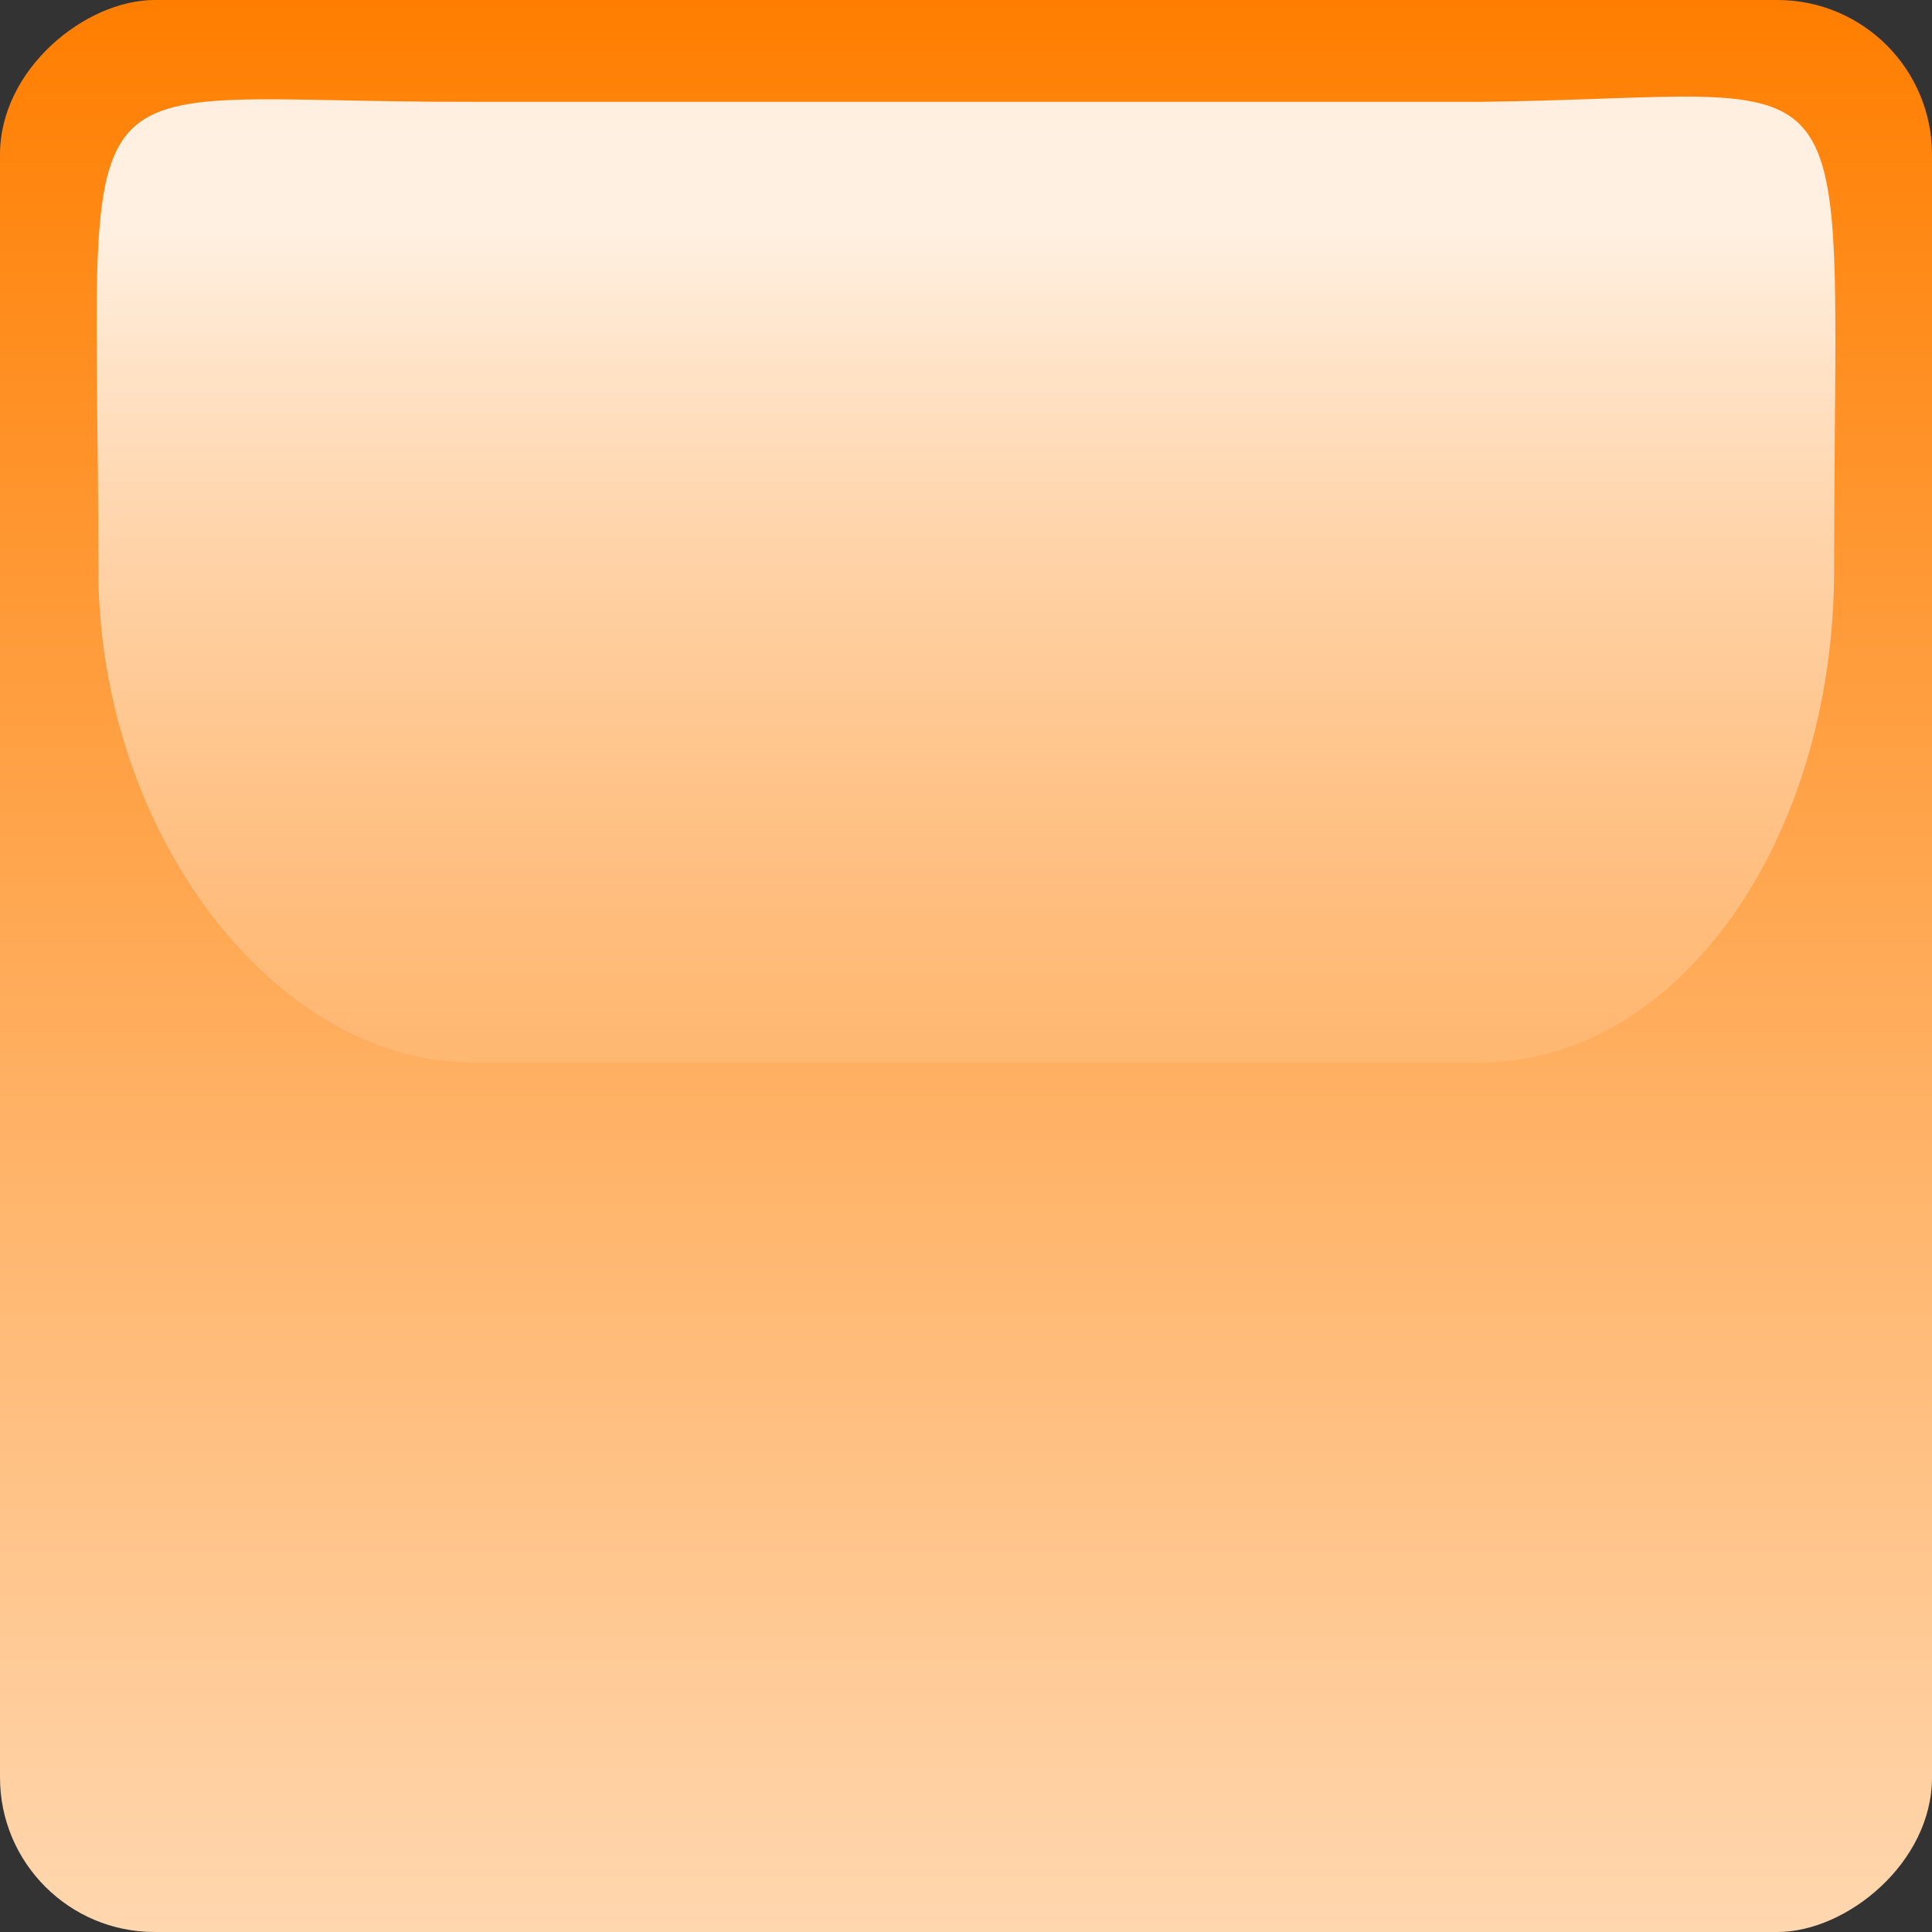 <?xml version="1.0" encoding="UTF-8" standalone="no"?>
<!-- Created with Inkscape (http://www.inkscape.org/) -->

<svg
   xmlns:dc="http://purl.org/dc/elements/1.1/"
   xmlns:cc="http://creativecommons.org/ns#"
   xmlns:rdf="http://www.w3.org/1999/02/22-rdf-syntax-ns#"
   xmlns:svg="http://www.w3.org/2000/svg"
   xmlns="http://www.w3.org/2000/svg"
   xmlns:xlink="http://www.w3.org/1999/xlink"
   xmlns:sodipodi="http://sodipodi.sourceforge.net/DTD/sodipodi-0.dtd"
   xmlns:inkscape="http://www.inkscape.org/namespaces/inkscape"
   version="1.1"
   width="50"
   height="50"
   id="svg9493"
   inkscape:version="0.48.2 r9819"
   sodipodi:docname="s_orange.svg">
  <rect width="100%" height="100%" fill="#333333" stroke="none"/>
  <sodipodi:namedview
     pagecolor="#ffffff"
     bordercolor="#666666"
     borderopacity="1"
     objecttolerance="10"
     gridtolerance="10"
     guidetolerance="10"
     inkscape:pageopacity="0"
     inkscape:pageshadow="2"
     inkscape:window-width="2560"
     inkscape:window-height="1580"
     id="namedview48"
     showgrid="false"
     inkscape:zoom="4.72"
     inkscape:cx="-22.245763"
     inkscape:cy="25"
     inkscape:window-x="-2"
     inkscape:window-y="-3"
     inkscape:window-maximized="1"
     inkscape:current-layer="svg9493" />
  <defs
     id="defs9495">
    <linearGradient
       id="linearGradient3805">
      <stop
         id="stop3807"
         style="stop-color:#ff7e00;stop-opacity:1;"
         offset="0" />
      <stop
         id="stop3809"
         style="stop-color:#ffd7af;stop-opacity:1;"
         offset="1" />
    </linearGradient>
    <linearGradient
       x1="21.594"
       y1="47.917"
       x2="21.594"
       y2="46.774"
       id="linearGradient31649"
       xlink:href="#linearGradient6506"
       gradientUnits="userSpaceOnUse"
       gradientTransform="matrix(0.388,0,0,0.618,7.607,5.026)" />
    <linearGradient
       x1="18.391"
       y1="43.4"
       x2="18.391"
       y2="44.594"
       id="linearGradient31710"
       xlink:href="#linearGradient9163"
       gradientUnits="userSpaceOnUse" />
    <linearGradient
       x1="17.728"
       y1="43.338"
       x2="19.031"
       y2="44.656"
       id="linearGradient31570"
       xlink:href="#linearGradient5756"
       gradientUnits="userSpaceOnUse" />
    <linearGradient
       x1="29.6"
       y1="39.991"
       x2="29.6"
       y2="41.6"
       id="linearGradient31654"
       xlink:href="#linearGradient5742"
       gradientUnits="userSpaceOnUse"
       gradientTransform="matrix(0.5,0,0,1,1.2,-6.4)" />
    <linearGradient
       x1="23.403"
       y1="44.067"
       x2="23.39"
       y2="42.884"
       id="linearGradient9199"
       xlink:href="#linearGradient6506"
       gradientUnits="userSpaceOnUse" />
    <linearGradient
       id="linearGradient9163">
      <stop
         id="stop9165"
         style="stop-color:#000000;stop-opacity:1"
         offset="0" />
      <stop
         id="stop9167"
         style="stop-color:#8c8c8c;stop-opacity:1"
         offset="1" />
    </linearGradient>
    <linearGradient
       x1="23.214"
       y1="42.755"
       x2="23.201"
       y2="43.893"
       id="linearGradient9197"
       xlink:href="#linearGradient9163"
       gradientUnits="userSpaceOnUse" />
    <linearGradient
       x1="23.35"
       y1="42.768"
       x2="23.441"
       y2="43.711"
       id="linearGradient9195"
       xlink:href="#linearGradient5756"
       gradientUnits="userSpaceOnUse" />
    <linearGradient
       x1="23.193"
       y1="42.429"
       x2="23.2"
       y2="44"
       id="linearGradient9193"
       xlink:href="#linearGradient5742"
       gradientUnits="userSpaceOnUse" />
    <linearGradient
       id="linearGradient6506">
      <stop
         id="stop6508"
         style="stop-color:#ffffff;stop-opacity:0"
         offset="0" />
      <stop
         id="stop6510"
         style="stop-color:#ffffff;stop-opacity:0.875"
         offset="1" />
    </linearGradient>
    <linearGradient
       x1="23.403"
       y1="44.067"
       x2="23.39"
       y2="42.884"
       id="linearGradient7498"
       xlink:href="#linearGradient6506"
       gradientUnits="userSpaceOnUse" />
    <linearGradient
       id="linearGradient7464">
      <stop
         id="stop7466"
         style="stop-color:#00039a;stop-opacity:1"
         offset="0" />
      <stop
         id="stop7468"
         style="stop-color:#afa5ff;stop-opacity:1"
         offset="1" />
    </linearGradient>
    <linearGradient
       x1="23.214"
       y1="42.755"
       x2="23.201"
       y2="43.893"
       id="linearGradient7496"
       xlink:href="#linearGradient7464"
       gradientUnits="userSpaceOnUse" />
    <linearGradient
       id="linearGradient5756">
      <stop
         id="stop5758"
         style="stop-color:#828282;stop-opacity:1"
         offset="0" />
      <stop
         id="stop5760"
         style="stop-color:#929292;stop-opacity:0.353"
         offset="1" />
    </linearGradient>
    <linearGradient
       x1="22.935"
       y1="42.7"
       x2="23.662"
       y2="43.893"
       id="linearGradient9321"
       xlink:href="#linearGradient5756"
       gradientUnits="userSpaceOnUse" />
    <linearGradient
       id="linearGradient5742">
      <stop
         id="stop5744"
         style="stop-color:#adadad;stop-opacity:1"
         offset="0" />
      <stop
         id="stop5746"
         style="stop-color:#f0f0f0;stop-opacity:1"
         offset="1" />
    </linearGradient>
    <linearGradient
       x1="23.193"
       y1="42.429"
       x2="23.2"
       y2="44"
       id="linearGradient7492"
       xlink:href="#linearGradient5742"
       gradientUnits="userSpaceOnUse" />
    <linearGradient
       x1="23.193"
       y1="42.429"
       x2="23.2"
       y2="44"
       id="linearGradient9527"
       xlink:href="#linearGradient5742"
       gradientUnits="userSpaceOnUse" />
    <linearGradient
       x1="22.935"
       y1="42.7"
       x2="23.662"
       y2="43.893"
       id="linearGradient9529"
       xlink:href="#linearGradient5756"
       gradientUnits="userSpaceOnUse" />
    <linearGradient
       x1="23.214"
       y1="42.755"
       x2="23.201"
       y2="43.893"
       id="linearGradient9531"
       xlink:href="#linearGradient7464"
       gradientUnits="userSpaceOnUse" />
    <linearGradient
       x1="23.403"
       y1="44.067"
       x2="23.39"
       y2="42.884"
       id="linearGradient9533"
       xlink:href="#linearGradient6506"
       gradientUnits="userSpaceOnUse" />
    <linearGradient
       x1="23.403"
       y1="44.067"
       x2="23.39"
       y2="42.884"
       id="linearGradient1336"
       xlink:href="#linearGradient6506"
       gradientUnits="userSpaceOnUse"
       gradientTransform="matrix(24.162,0,0,18.686,-538.246,-790.039)" />
    <linearGradient
       x1="23.214"
       y1="42.755"
       x2="23.201"
       y2="43.893"
       id="linearGradient1339"
       xlink:href="#linearGradient9163"
       gradientUnits="userSpaceOnUse"
       gradientTransform="matrix(30.284,0,0,30.284,-680.906,-1286.161)" />
    <linearGradient
       x1="23.35"
       y1="42.768"
       x2="23.441"
       y2="43.711"
       id="linearGradient1342"
       xlink:href="#linearGradient5756"
       gradientUnits="userSpaceOnUse"
       gradientTransform="matrix(33.827,0,0,33.827,-763.512,-1439.594)" />
    <linearGradient
       x1="23.193"
       y1="42.429"
       x2="23.2"
       y2="44"
       id="linearGradient1345"
       xlink:href="#linearGradient5742"
       gradientUnits="userSpaceOnUse"
       gradientTransform="matrix(31.25,0,0,31.25,-700,-1325)" />
    <linearGradient
       x1="21.594"
       y1="47.917"
       x2="21.594"
       y2="46.774"
       id="linearGradient3028"
       xlink:href="#linearGradient6506"
       gradientUnits="userSpaceOnUse"
       gradientTransform="matrix(16.335,0,0,21.505,-327.734,-1000.013)" />
    <linearGradient
       x1="0"
       y1="25"
       x2="50"
       y2="25"
       id="linearGradient3811"
       xlink:href="#linearGradient3805"
       gradientUnits="userSpaceOnUse"
       gradientTransform="translate(0,-50)" />
    <linearGradient
       inkscape:collect="always"
       xlink:href="#linearGradient6506"
       id="linearGradient3045"
       gradientUnits="userSpaceOnUse"
       gradientTransform="matrix(16.335,0,0,21.505,-327.734,-1000.013)"
       x1="21.594"
       y1="47.917"
       x2="21.594"
       y2="46.774" />
    <linearGradient
       inkscape:collect="always"
       xlink:href="#linearGradient3805"
       id="linearGradient3048"
       gradientUnits="userSpaceOnUse"
       gradientTransform="translate(0,-50)"
       x1="0"
       y1="25"
       x2="50"
       y2="25" />
  </defs>
  <rect
     style="fill:url(#linearGradient3048);fill-opacity:1;fill-rule:evenodd;stroke:none"
     id="rect3035"
     transform="matrix(0,1,-1,0,0,0)"
     y="-50"
     x="0"
     ry="4"
     rx="4"
     height="50"
     width="50" />
  <path
     inkscape:connector-curvature="0"
     style="fill:url(#linearGradient3045);fill-opacity:1;stroke:none;overflow:visible"
     id="path31638"
     d="M 12.244,2.635 C 1.275,2.665 2.545,0.832 2.545,14.732 c 0,6.792 4.54,12.768 9.699,12.768 l 26.034,0 c 5.159,0 9.189,-5.745 9.189,-12.768 0,-14.014 1.086,-12.213 -9.189,-12.096 l -26.034,0 z" />
</svg>
